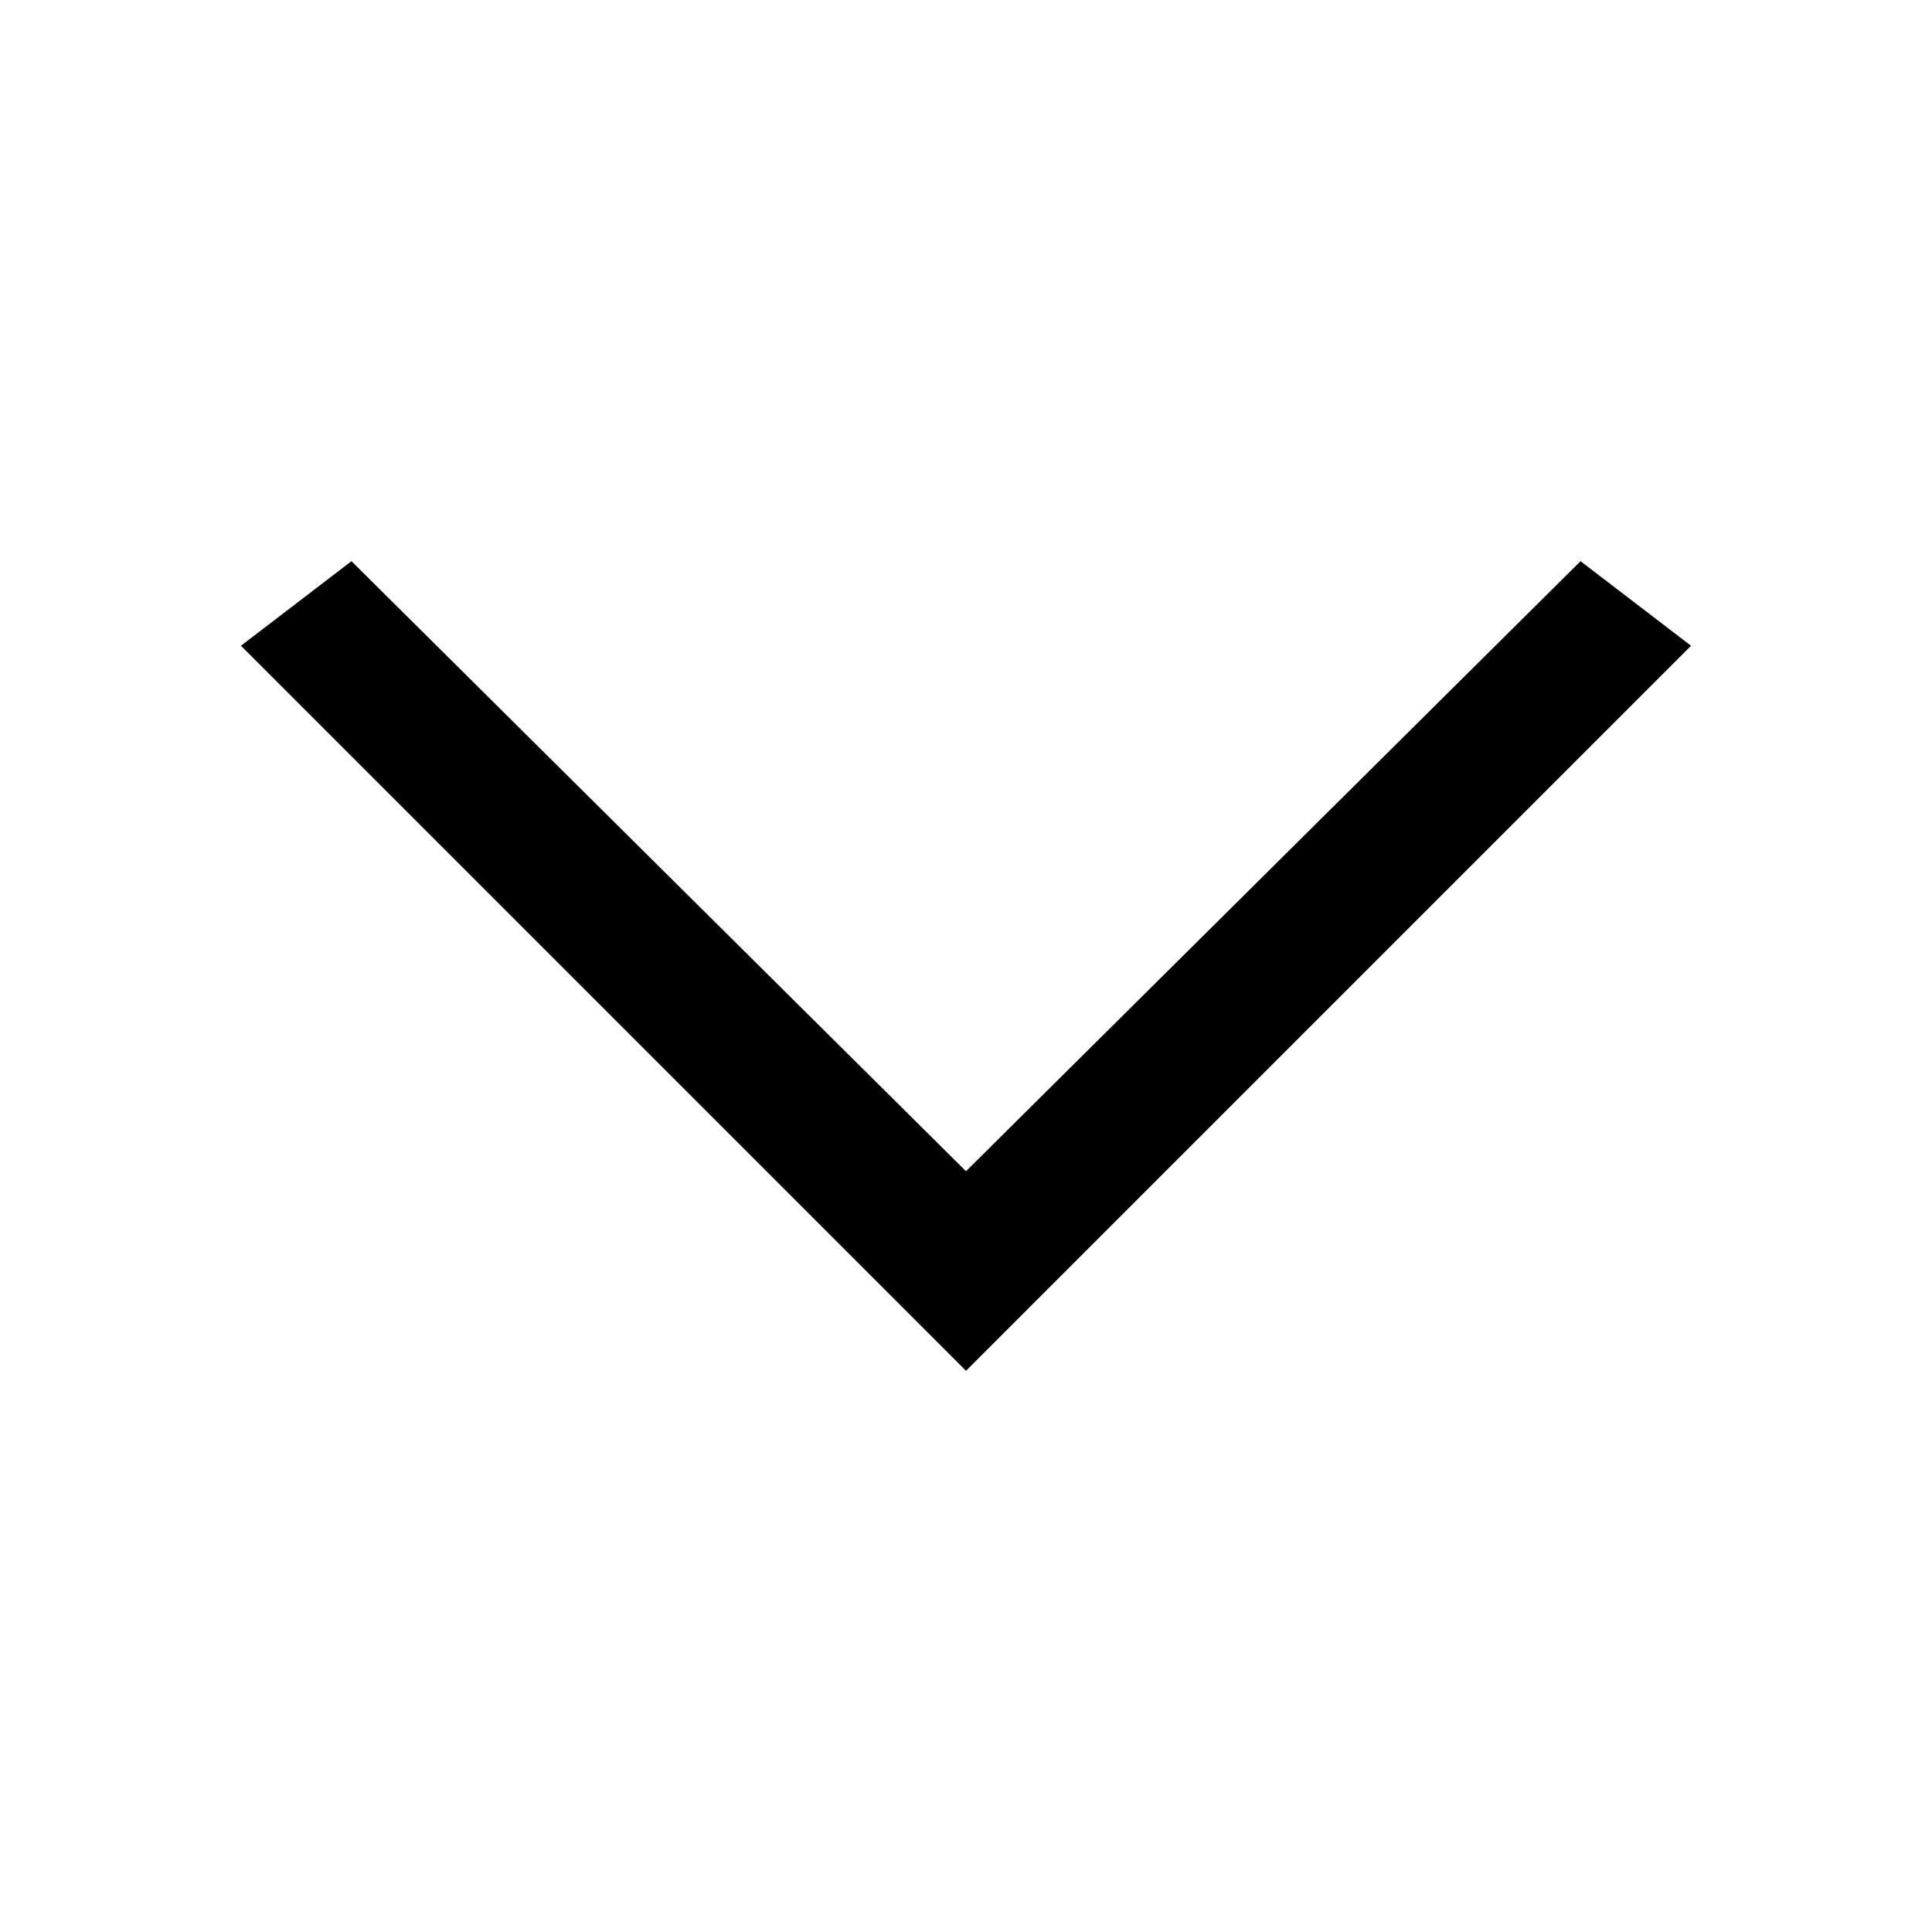 <?xml version="1.0" encoding="utf-8"?>
<!-- Generator: Adobe Illustrator 17.0.2, SVG Export Plug-In . SVG Version: 6.00 Build 0)  -->
<!DOCTYPE svg PUBLIC "-//W3C//DTD SVG 1.1//EN" "http://www.w3.org/Graphics/SVG/1.1/DTD/svg11.dtd">
<svg version="1.1" id="Layer_1" xmlns="http://www.w3.org/2000/svg" xmlns:xlink="http://www.w3.org/1999/xlink" x="0px" y="0px"
	 width="512px" height="512px" viewBox="560.5 340.5 512 512" enable-background="new 560.5 340.5 512 512" xml:space="preserve">
<g transform="matrix(1 0 0 -1 0 1556)">
	<path d="M816.5,852.221l-192.146,192.146l29.285,22.412L816.5,905.113l162.861,161.666l29.285-22.412L816.5,852.221z"/>
</g>
</svg>
